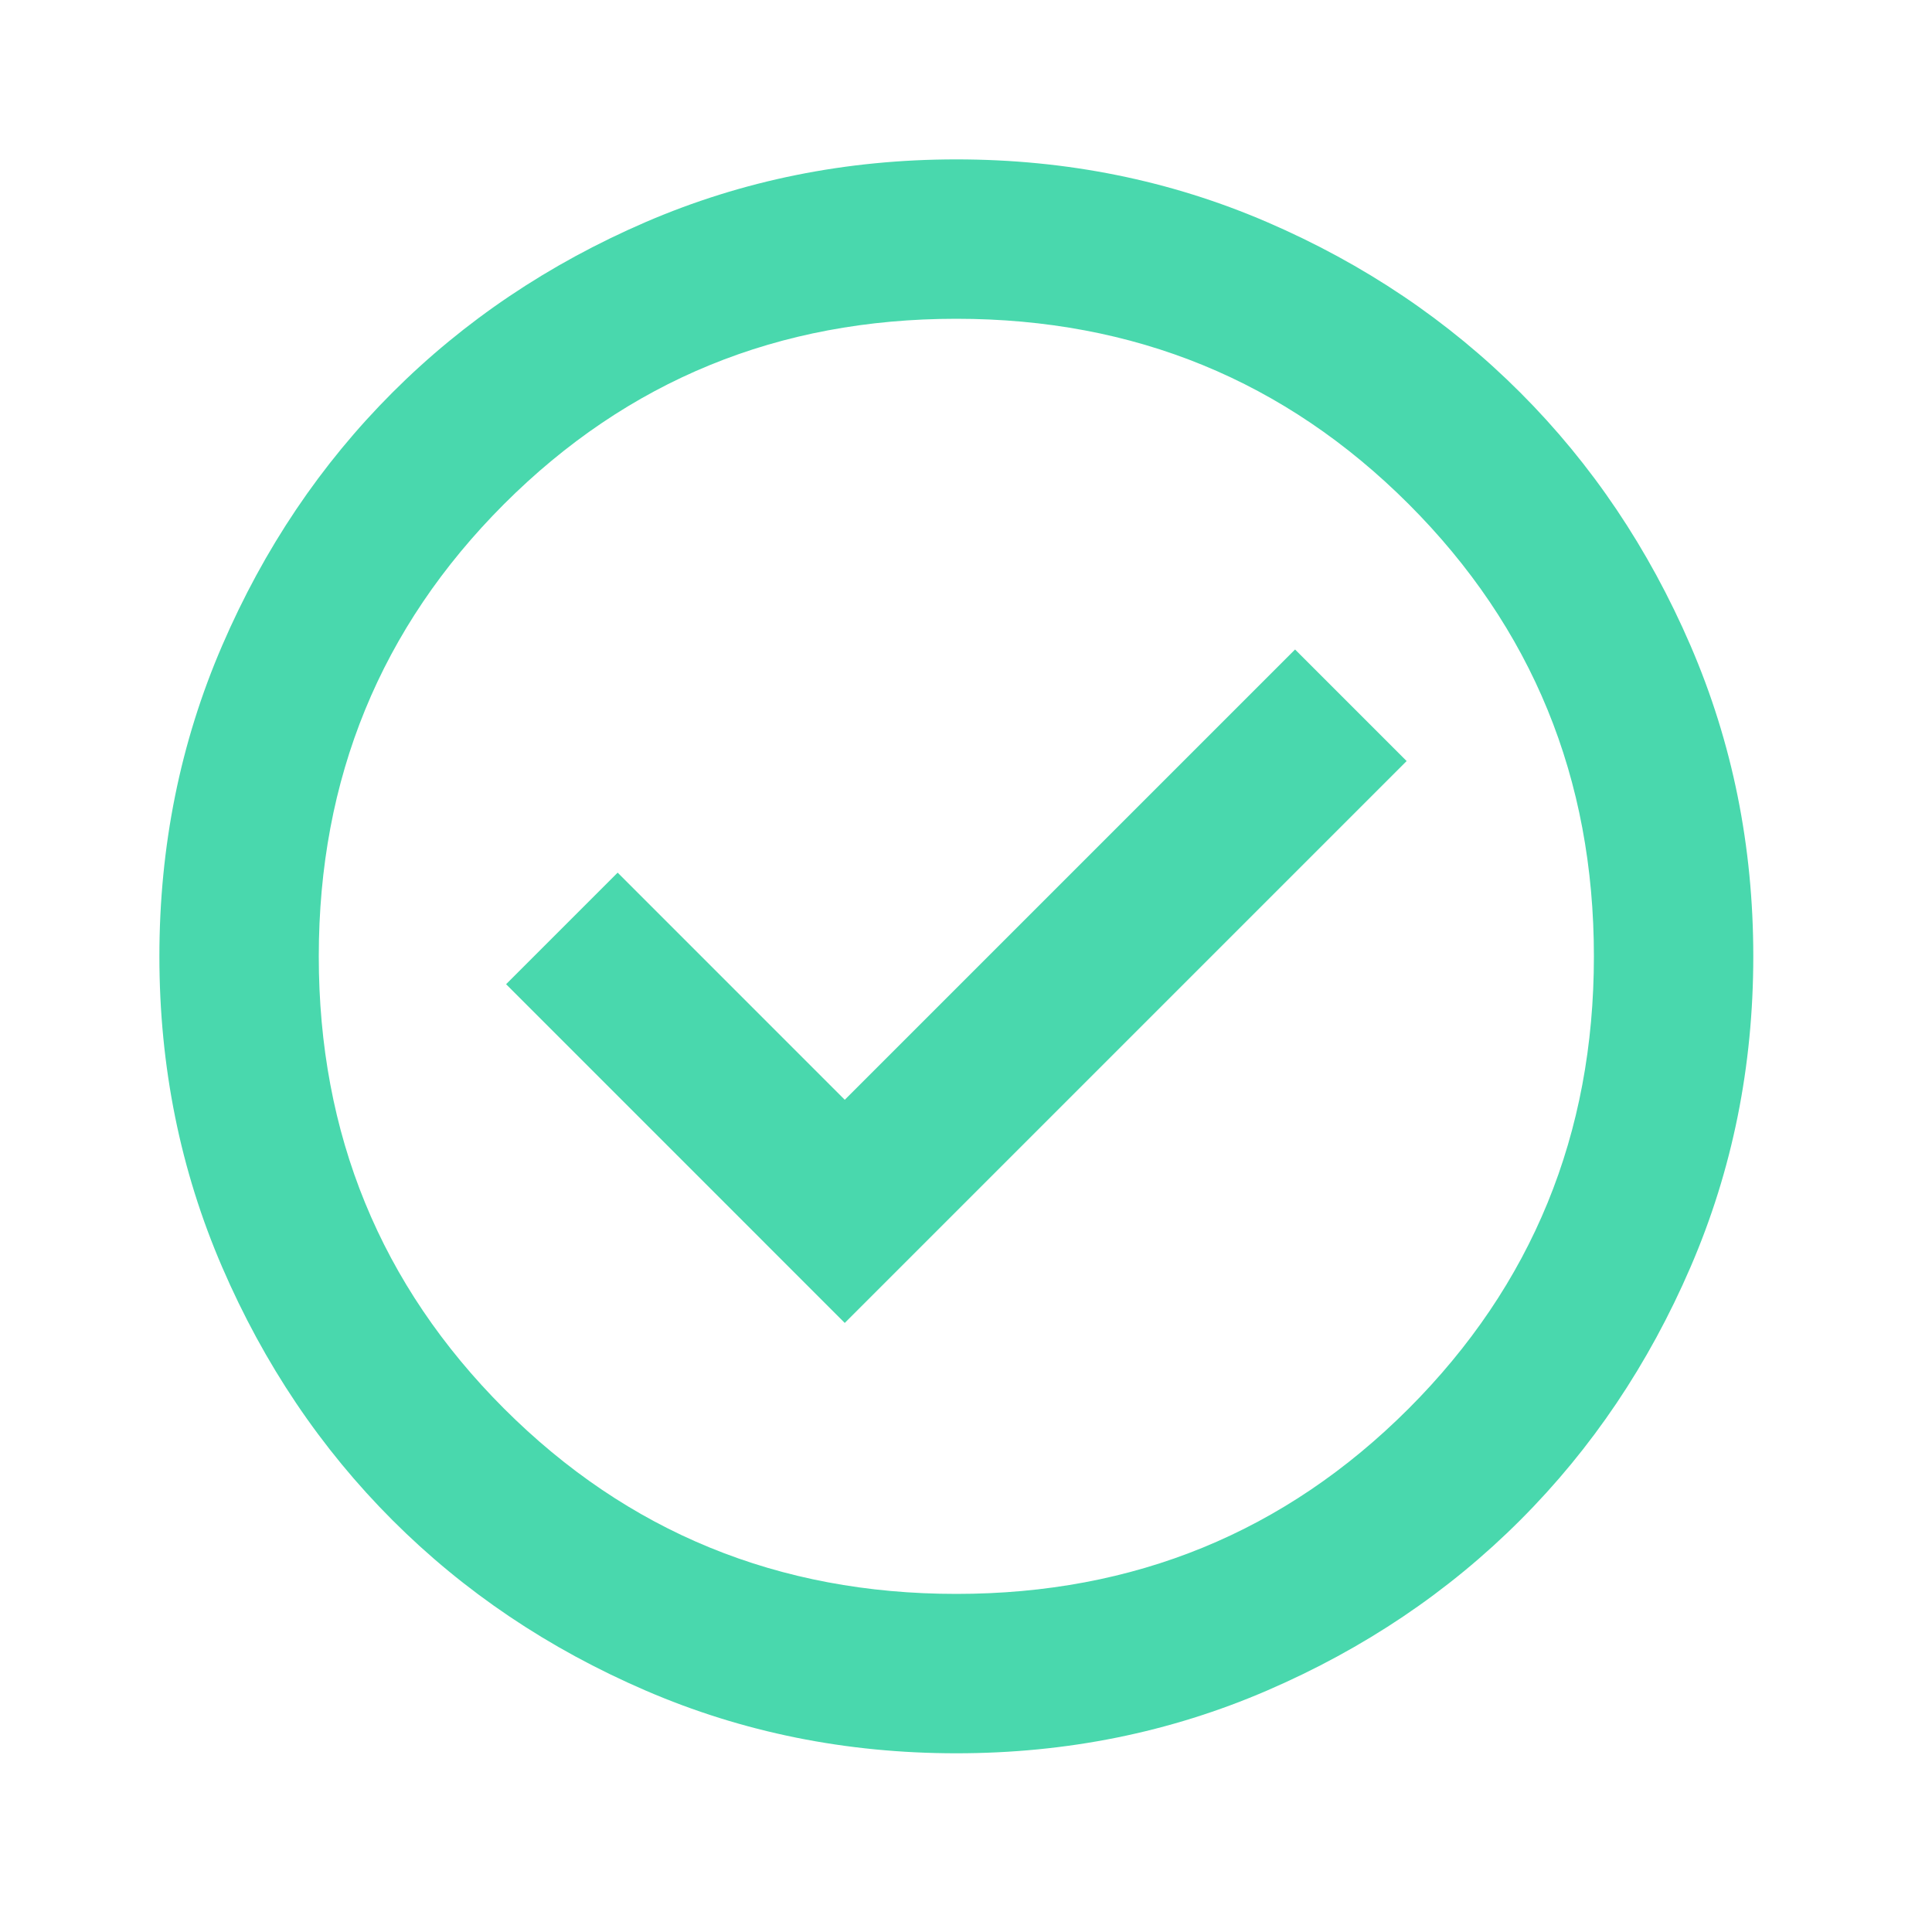 <svg xmlns="http://www.w3.org/2000/svg" width="40" height="40" fill="none"><path fill="#49D8AD" d="m17.49 27.39 11.633-11.633-2.31-2.31-9.323 9.323-4.702-4.703-2.31 2.31 7.012 7.013Zm2.31 8.91c-2.283 0-4.428-.433-6.435-1.3-2.008-.866-3.754-2.041-5.239-3.526-1.485-1.485-2.66-3.232-3.526-5.239-.867-2.008-1.3-4.152-1.3-6.435 0-2.283.433-4.428 1.3-6.435.866-2.008 2.041-3.754 3.526-5.239 1.485-1.485 3.232-2.66 5.239-3.527C15.373 3.733 17.517 3.3 19.8 3.3c2.282 0 4.427.433 6.435 1.299 2.008.866 3.754 2.042 5.239 3.527 1.485 1.485 2.66 3.232 3.526 5.239.867 2.008 1.3 4.152 1.3 6.435 0 2.282-.433 4.427-1.3 6.435-.866 2.008-2.041 3.754-3.526 5.239-1.485 1.485-3.232 2.66-5.239 3.526-2.008.867-4.152 1.3-6.435 1.3Zm0-3.3c3.685 0 6.806-1.279 9.364-3.836C31.72 26.606 33 23.485 33 19.8c0-3.685-1.279-6.806-3.836-9.364C26.606 7.88 23.485 6.6 19.8 6.6c-3.685 0-6.806 1.279-9.364 3.836C7.88 12.994 6.6 16.115 6.6 19.8c0 3.685 1.279 6.806 3.836 9.364C12.994 31.72 16.115 33 19.8 33Z"/></svg>